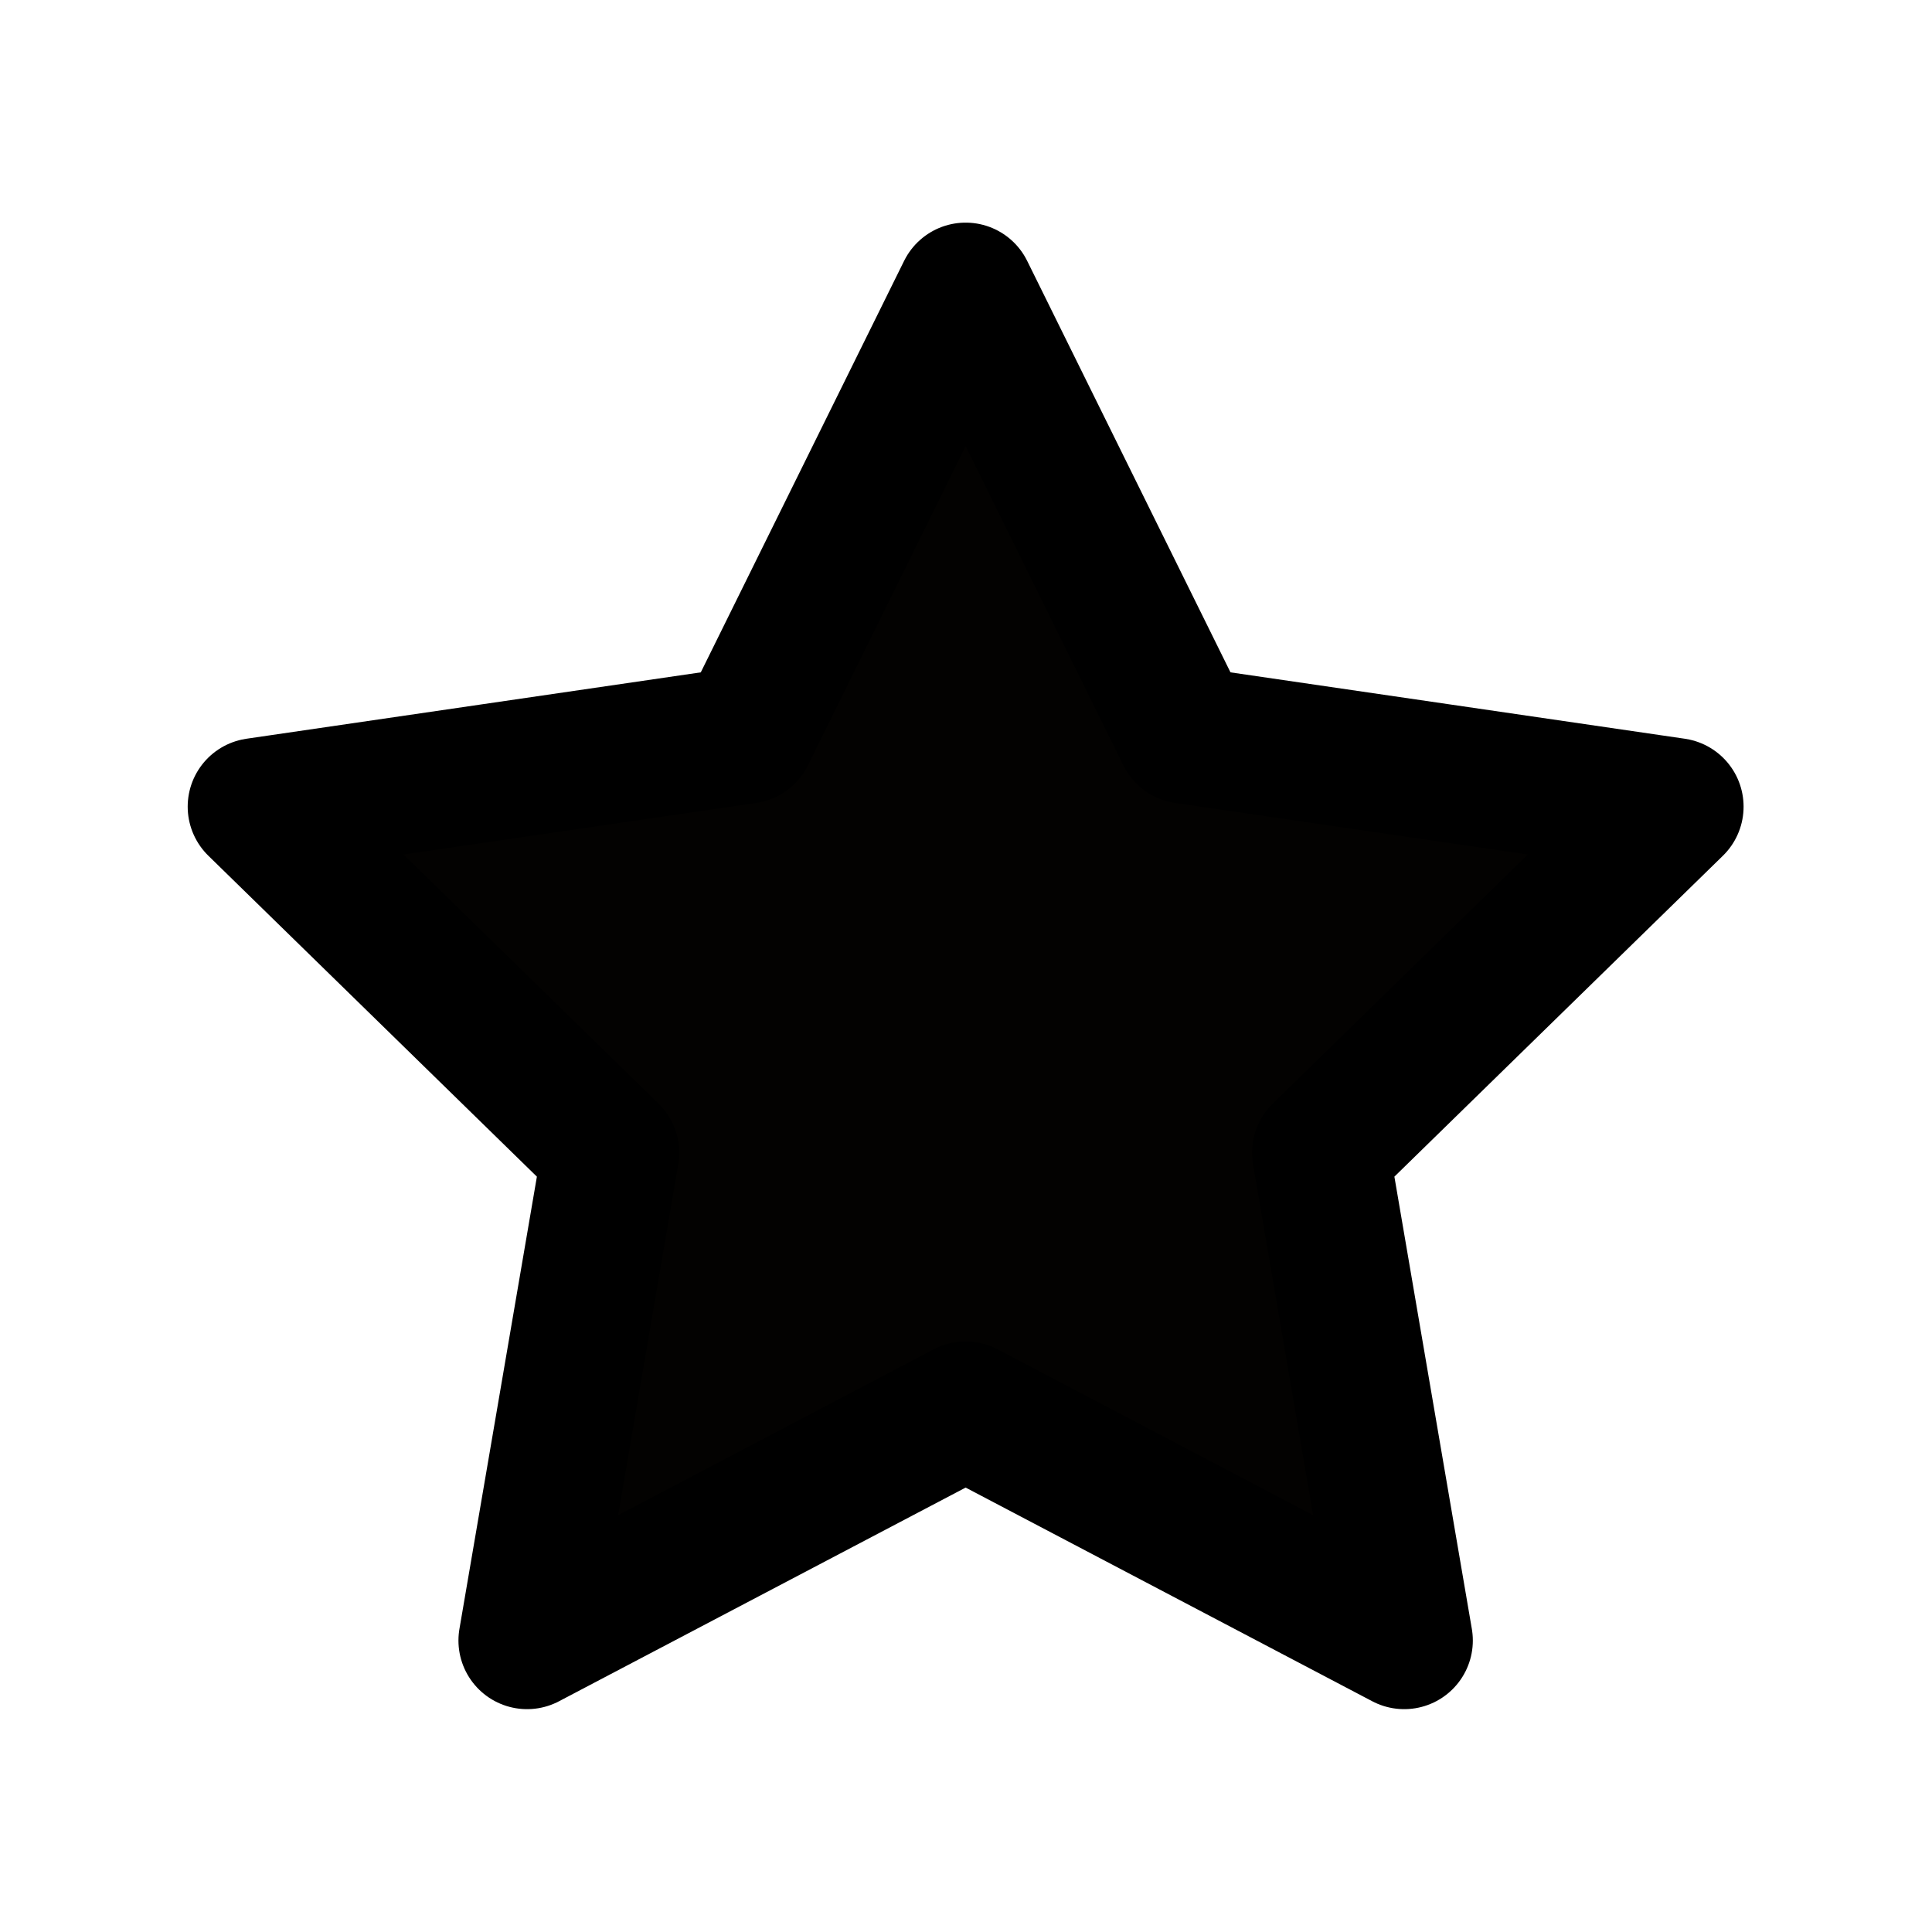 <?xml version="1.0" encoding="UTF-8" standalone="no"?>
<!-- Created with Inkscape (http://www.inkscape.org/) -->

<svg
   width="16.0px"
   height="16.0px"
   viewBox="0 0 16.0 16.0"
   version="1.1"
   id="SVGRoot"
   sodipodi:docname="star_empty.svg"
   inkscape:version="1.2.2 (b0a8486541, 2022-12-01)"
   xmlns:inkscape="http://www.inkscape.org/namespaces/inkscape"
   xmlns:sodipodi="http://sodipodi.sourceforge.net/DTD/sodipodi-0.dtd"
   xmlns="http://www.w3.org/2000/svg"
   xmlns:svg="http://www.w3.org/2000/svg">
  <sodipodi:namedview
     id="namedview328"
     pagecolor="#505050"
     bordercolor="#eeeeee"
     borderopacity="1"
     inkscape:showpageshadow="0"
     inkscape:pageopacity="0"
     inkscape:pagecheckerboard="0"
     inkscape:deskcolor="#505050"
     inkscape:document-units="px"
     showgrid="true"
     inkscape:zoom="41.786008"
     inkscape:cx="7.5025113"
     inkscape:cy="8.435838"
     inkscape:window-width="1920"
     inkscape:window-height="1009"
     inkscape:window-x="1920"
     inkscape:window-y="152"
     inkscape:window-maximized="1"
     inkscape:current-layer="layer1">
    <inkscape:grid
       type="xygrid"
       id="grid451" />
  </sodipodi:namedview>
  <defs
     id="defs323" />
  <g
     inkscape:label="Layer 1"
     inkscape:groupmode="layer"
     id="layer1">
    <path
       sodipodi:type="star"
       style="fill:#030201;fill-opacity:1;stroke:#000000;stroke-width:0.184;stroke-linecap:round;stroke-linejoin:round;stroke-dasharray:none;stroke-opacity:1"
       id="path13499"
       inkscape:flatsided="false"
       sodipodi:sides="5"
       sodipodi:cx="8"
       sodipodi:cy="3"
       sodipodi:r1="1"
       sodipodi:r2="0.5"
       sodipodi:arg1="-1.5707963"
       sodipodi:arg2="-0.9424778"
       inkscape:rounded="0"
       inkscape:randomized="0"
       d="M 8,2 8.294,2.595 8.951,2.691 8.476,3.155 8.588,3.809 8,3.5 7.412,3.809 7.524,3.155 7.049,2.691 7.706,2.595 Z"
       inkscape:transform-center-y="-0.58989064"
       transform="matrix(6.177,0,0,6.177,-41.419,-9.942)" />
  </g>
</svg>
